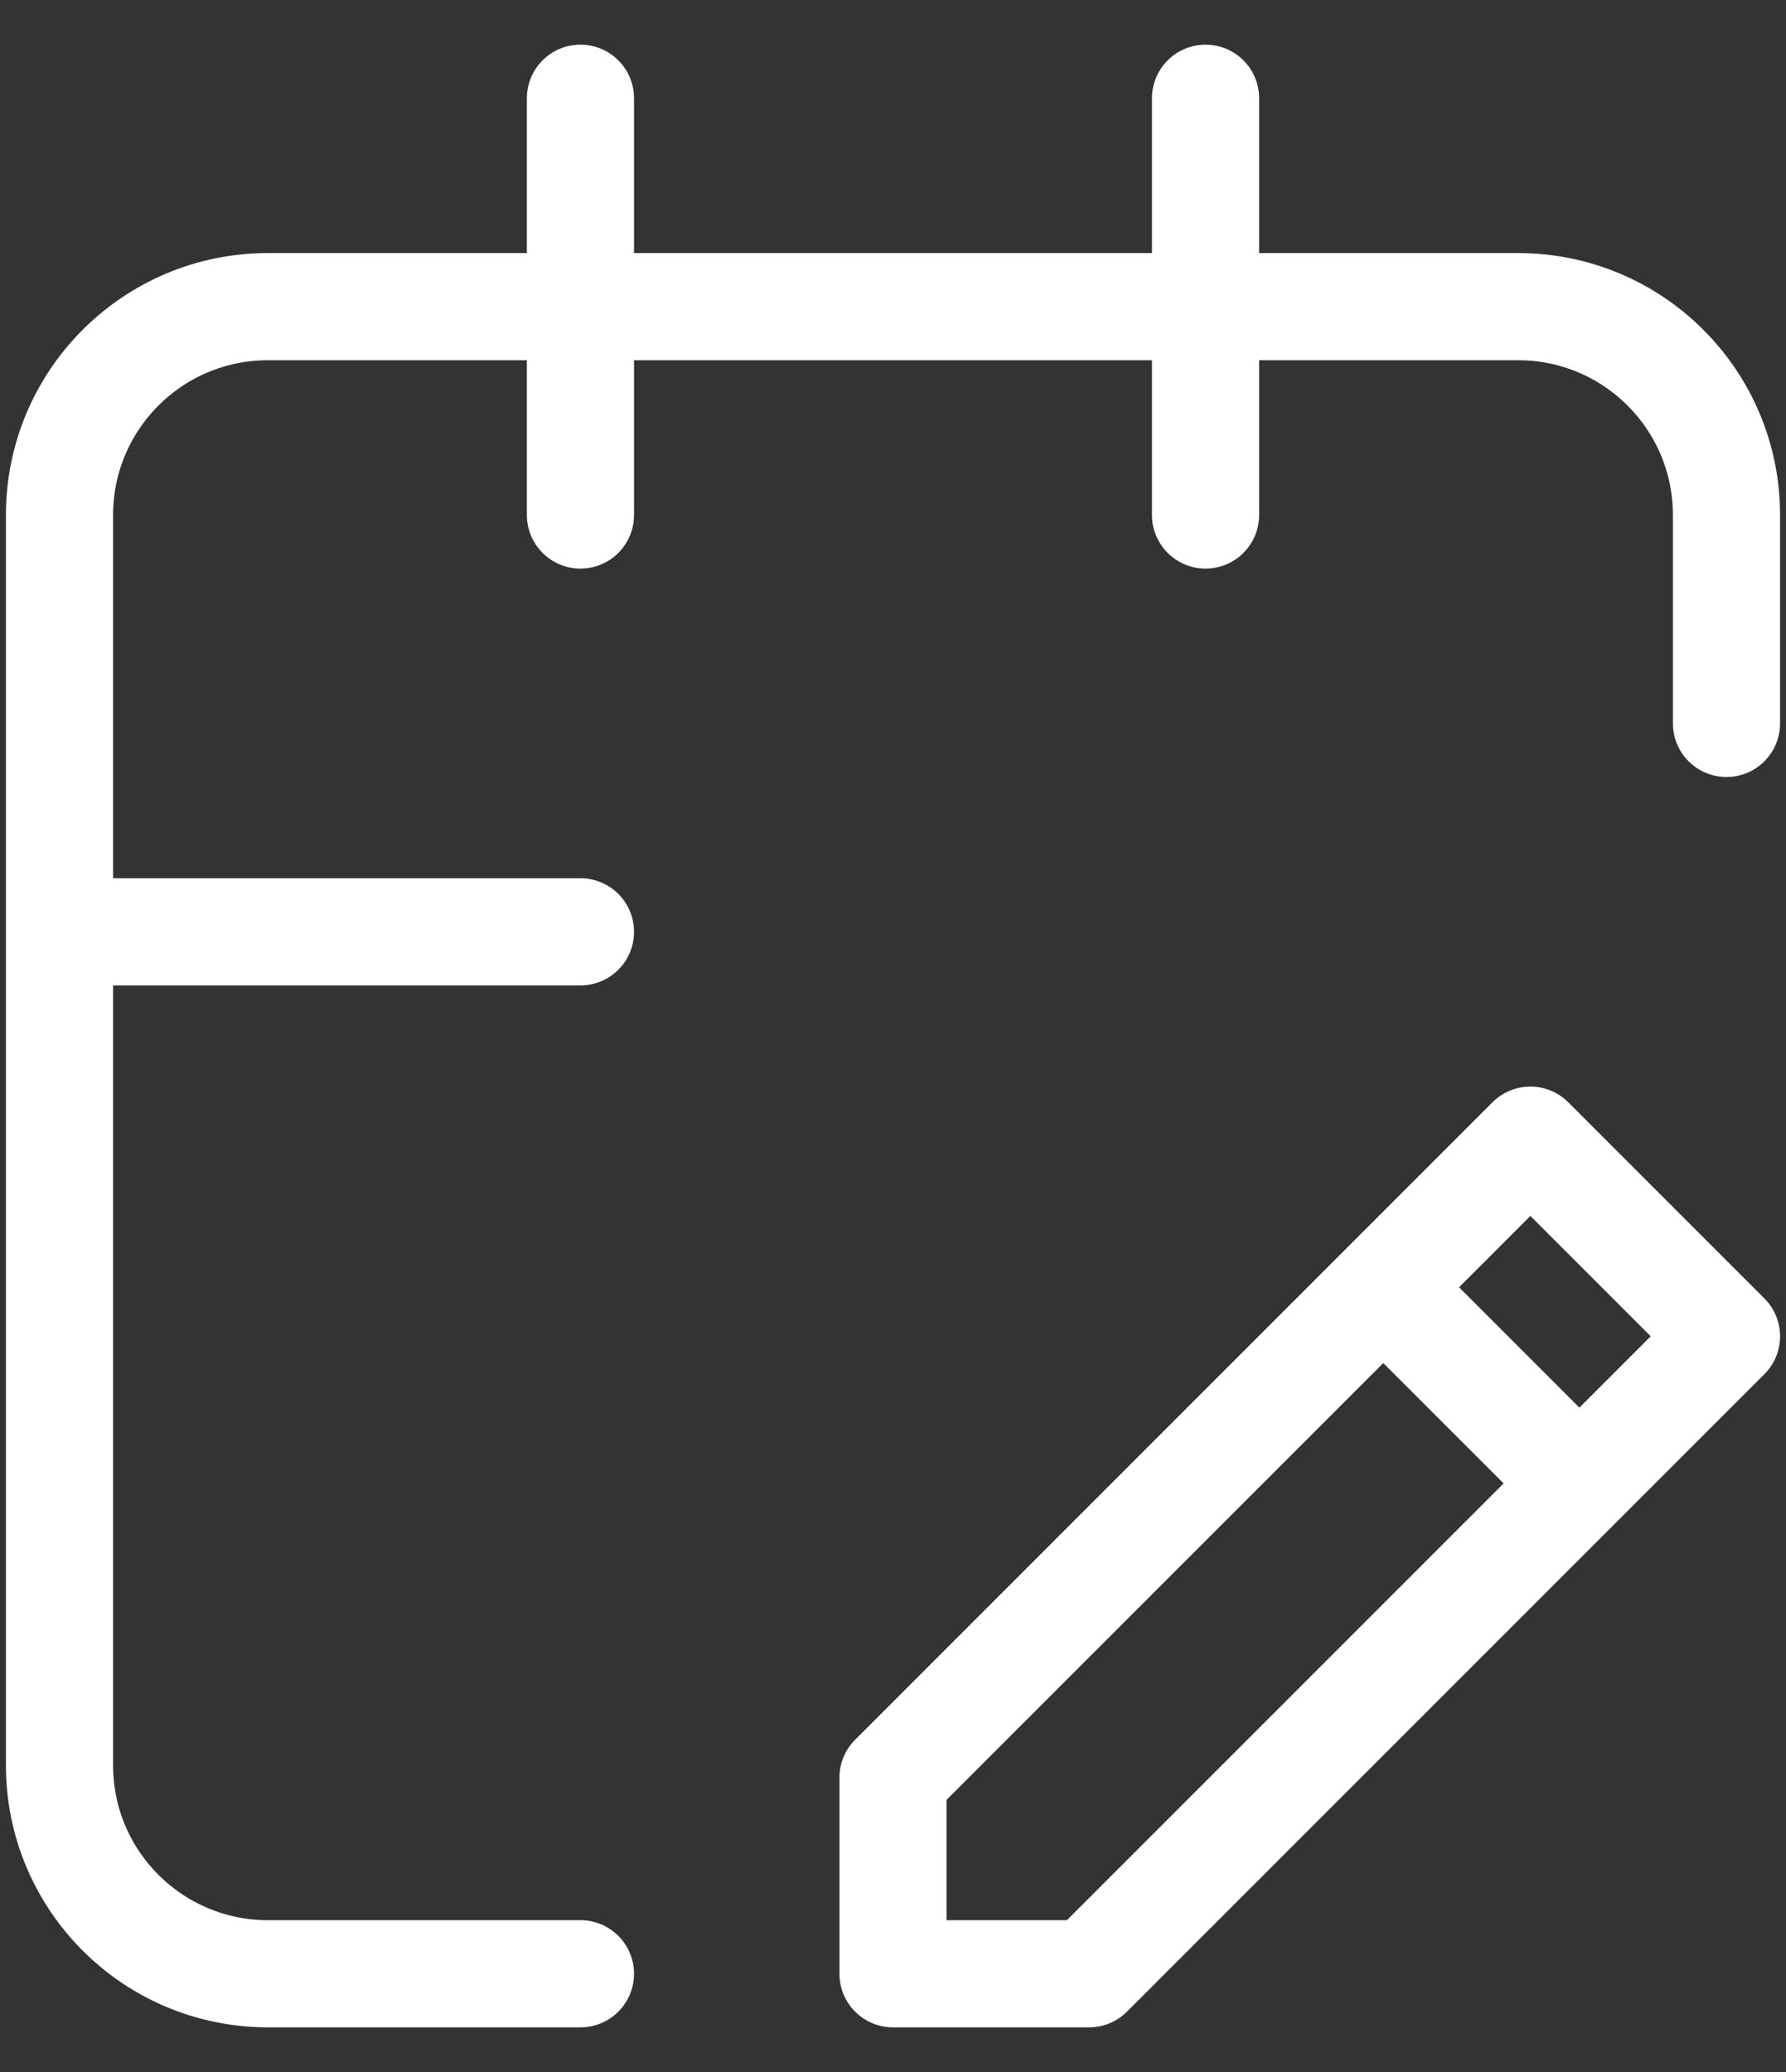 <svg width="25" height="29" viewBox="0 0 25 29" fill="none" xmlns="http://www.w3.org/2000/svg">
<rect x="0" y="0" width="25" height="29" fill="#333333" stroke="none"/>
<path d="M22.108 20.762L19.363 18.017M8.125 13.042H0.833M24.167 10.125V7.208C24.167 5.598 22.861 4.292 21.25 4.292H3.75C2.139 4.292 0.833 5.598 0.833 7.208V24.708C0.833 26.319 2.139 27.625 3.75 27.625H8.125M16.875 1.375V7.208M8.125 1.375V7.208M12.5 27.625V24.88L21.422 15.958L24.167 18.703L15.245 27.625H12.5Z" stroke="white" stroke-width="1.5" stroke-linecap="round" stroke-linejoin="round"/>
</svg>
